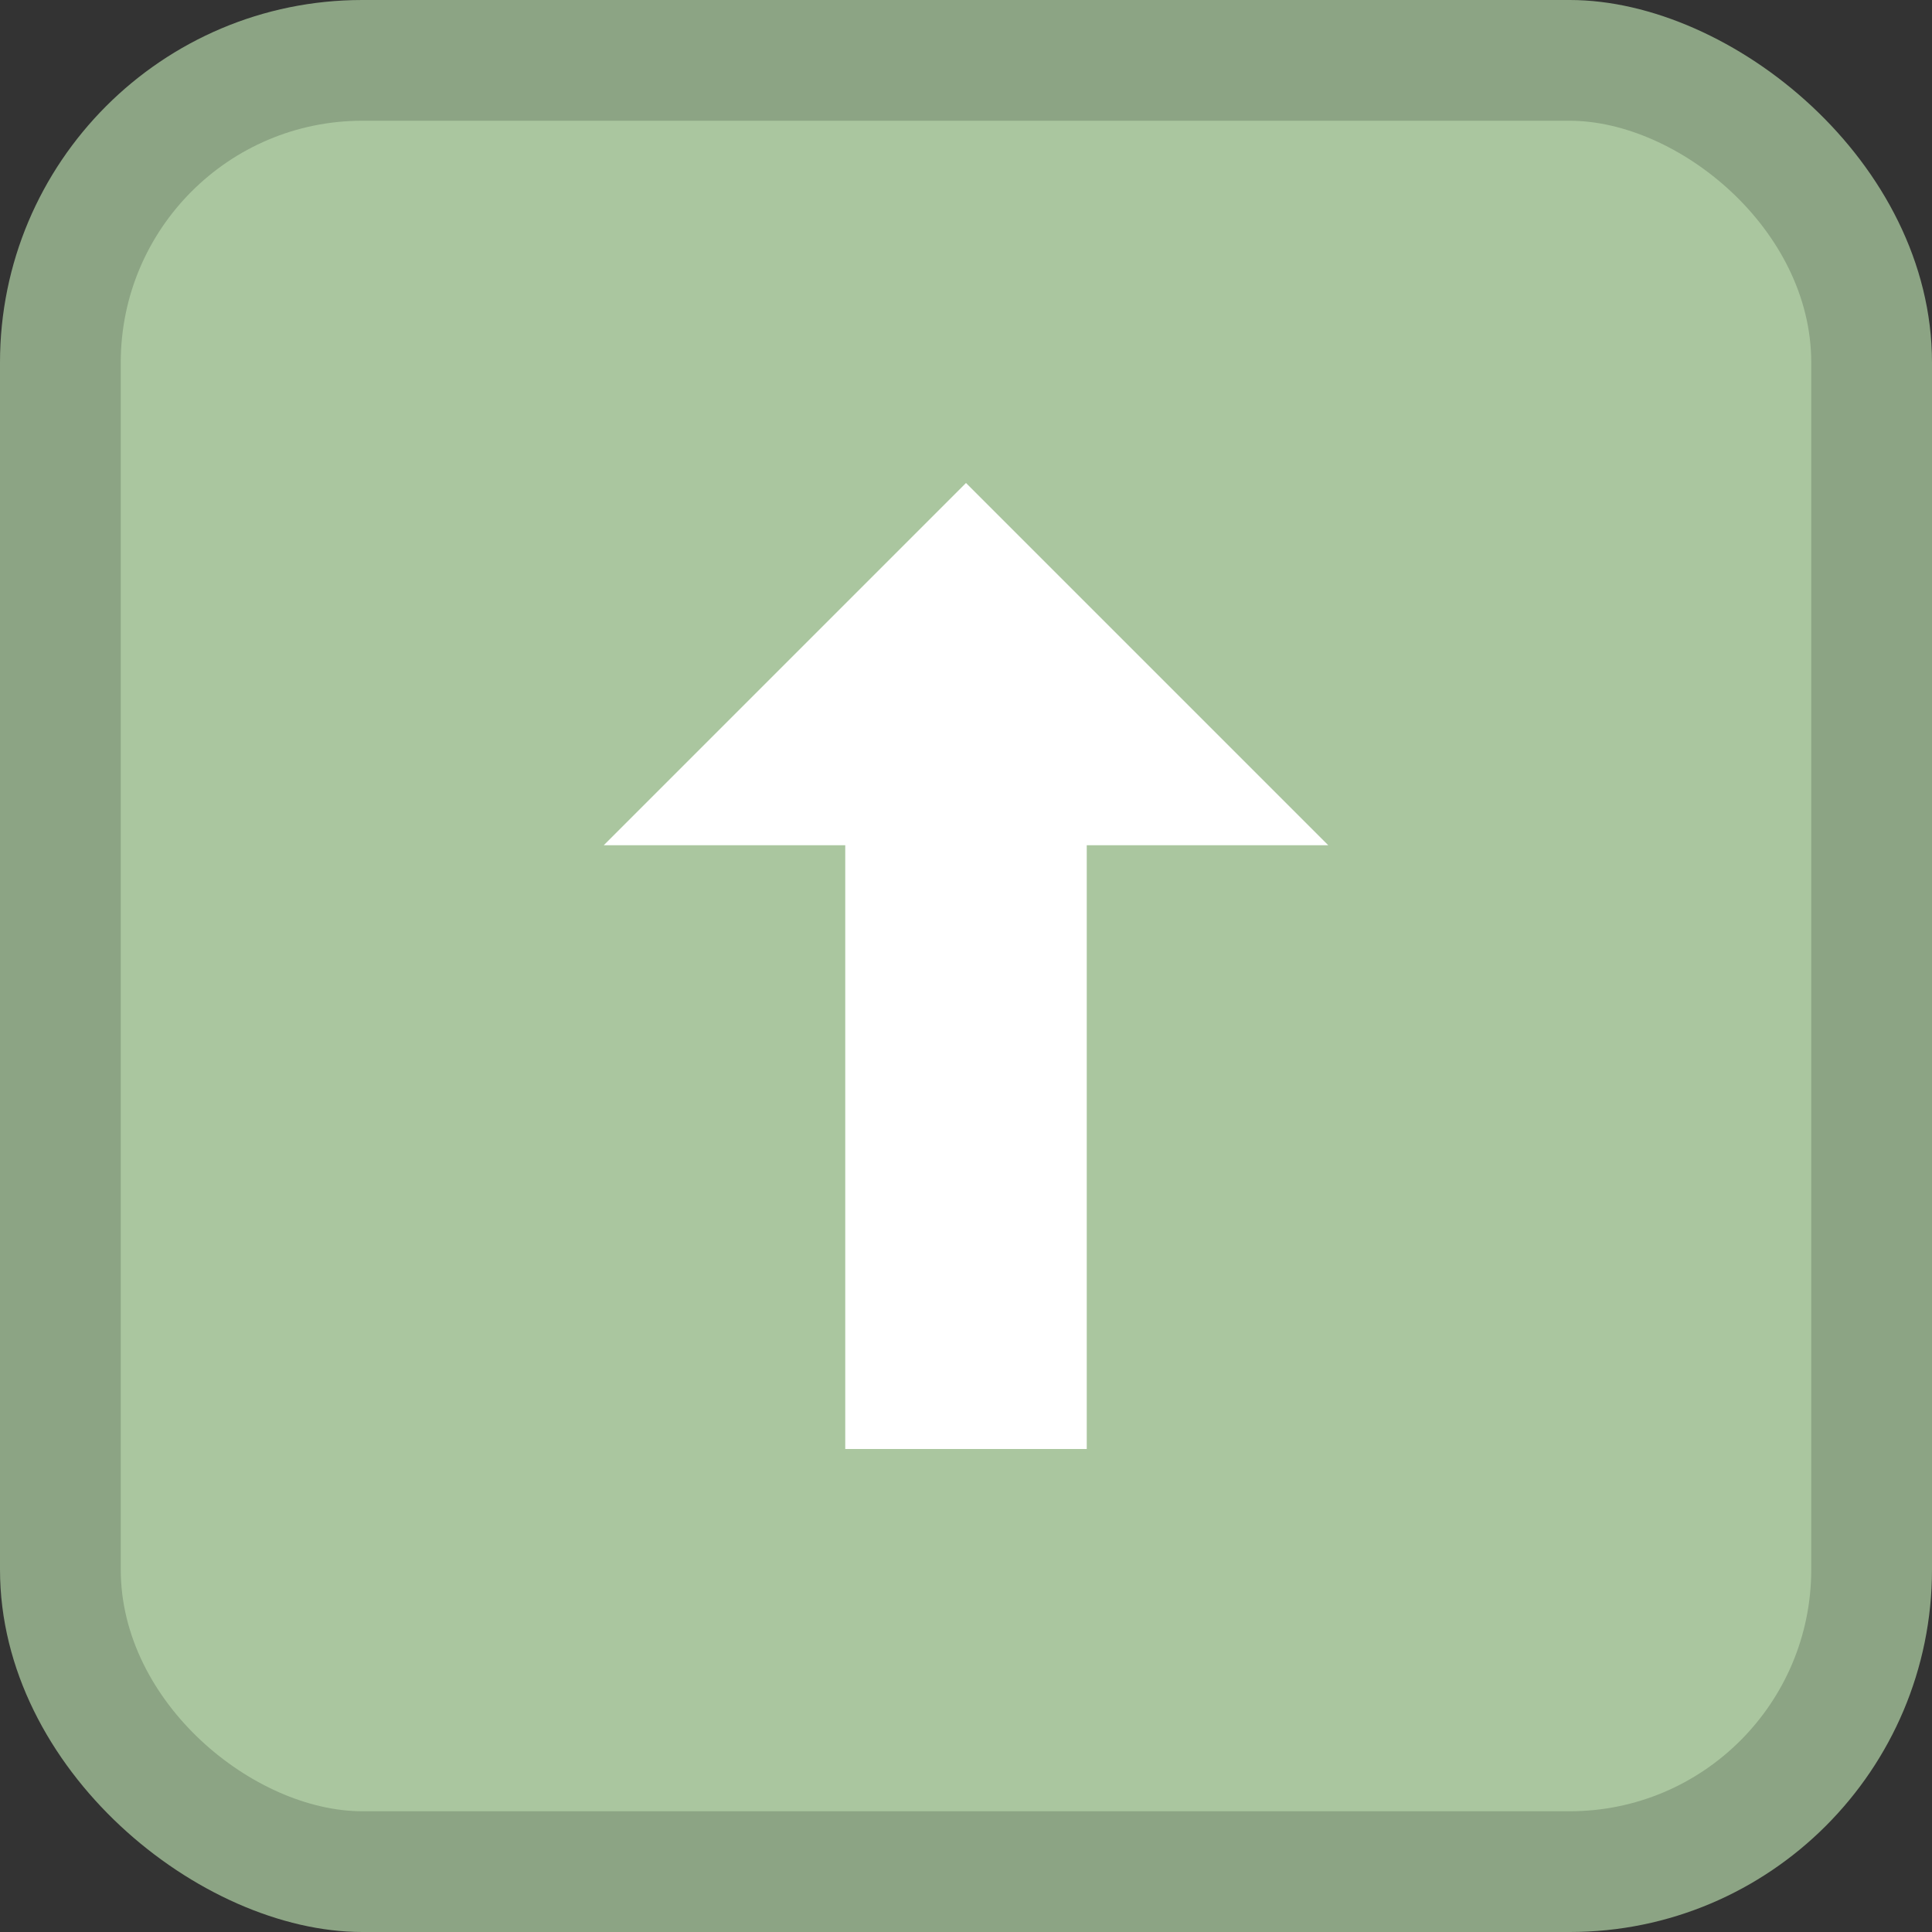 <?xml version="1.0" encoding="UTF-8"?>
<svg width="16" height="16" version="1.1" xmlns="http://www.w3.org/2000/svg">
 <rect width="100%" height="100%" fill="#333333" stroke="none"/>
 <g transform="translate(0 -1036.4)">
  <rect transform="matrix(0 -1 -1 0 0 0)" x="-1052.4" y="-16" width="16" height="16" rx="3.002" ry="3" fill="#8ca484"/>
  <rect transform="matrix(0,-1,-1,0,0,0)" x="-1051.4" y="-15" width="14" height="14" rx="2.002" ry="2" fill="#aac69f"/>
  <path d="m7 1048.4v-5h-2l3-3 3 3h-2v5z" fill="#fff" fill-rule="evenodd"/>
 </g>
</svg>
